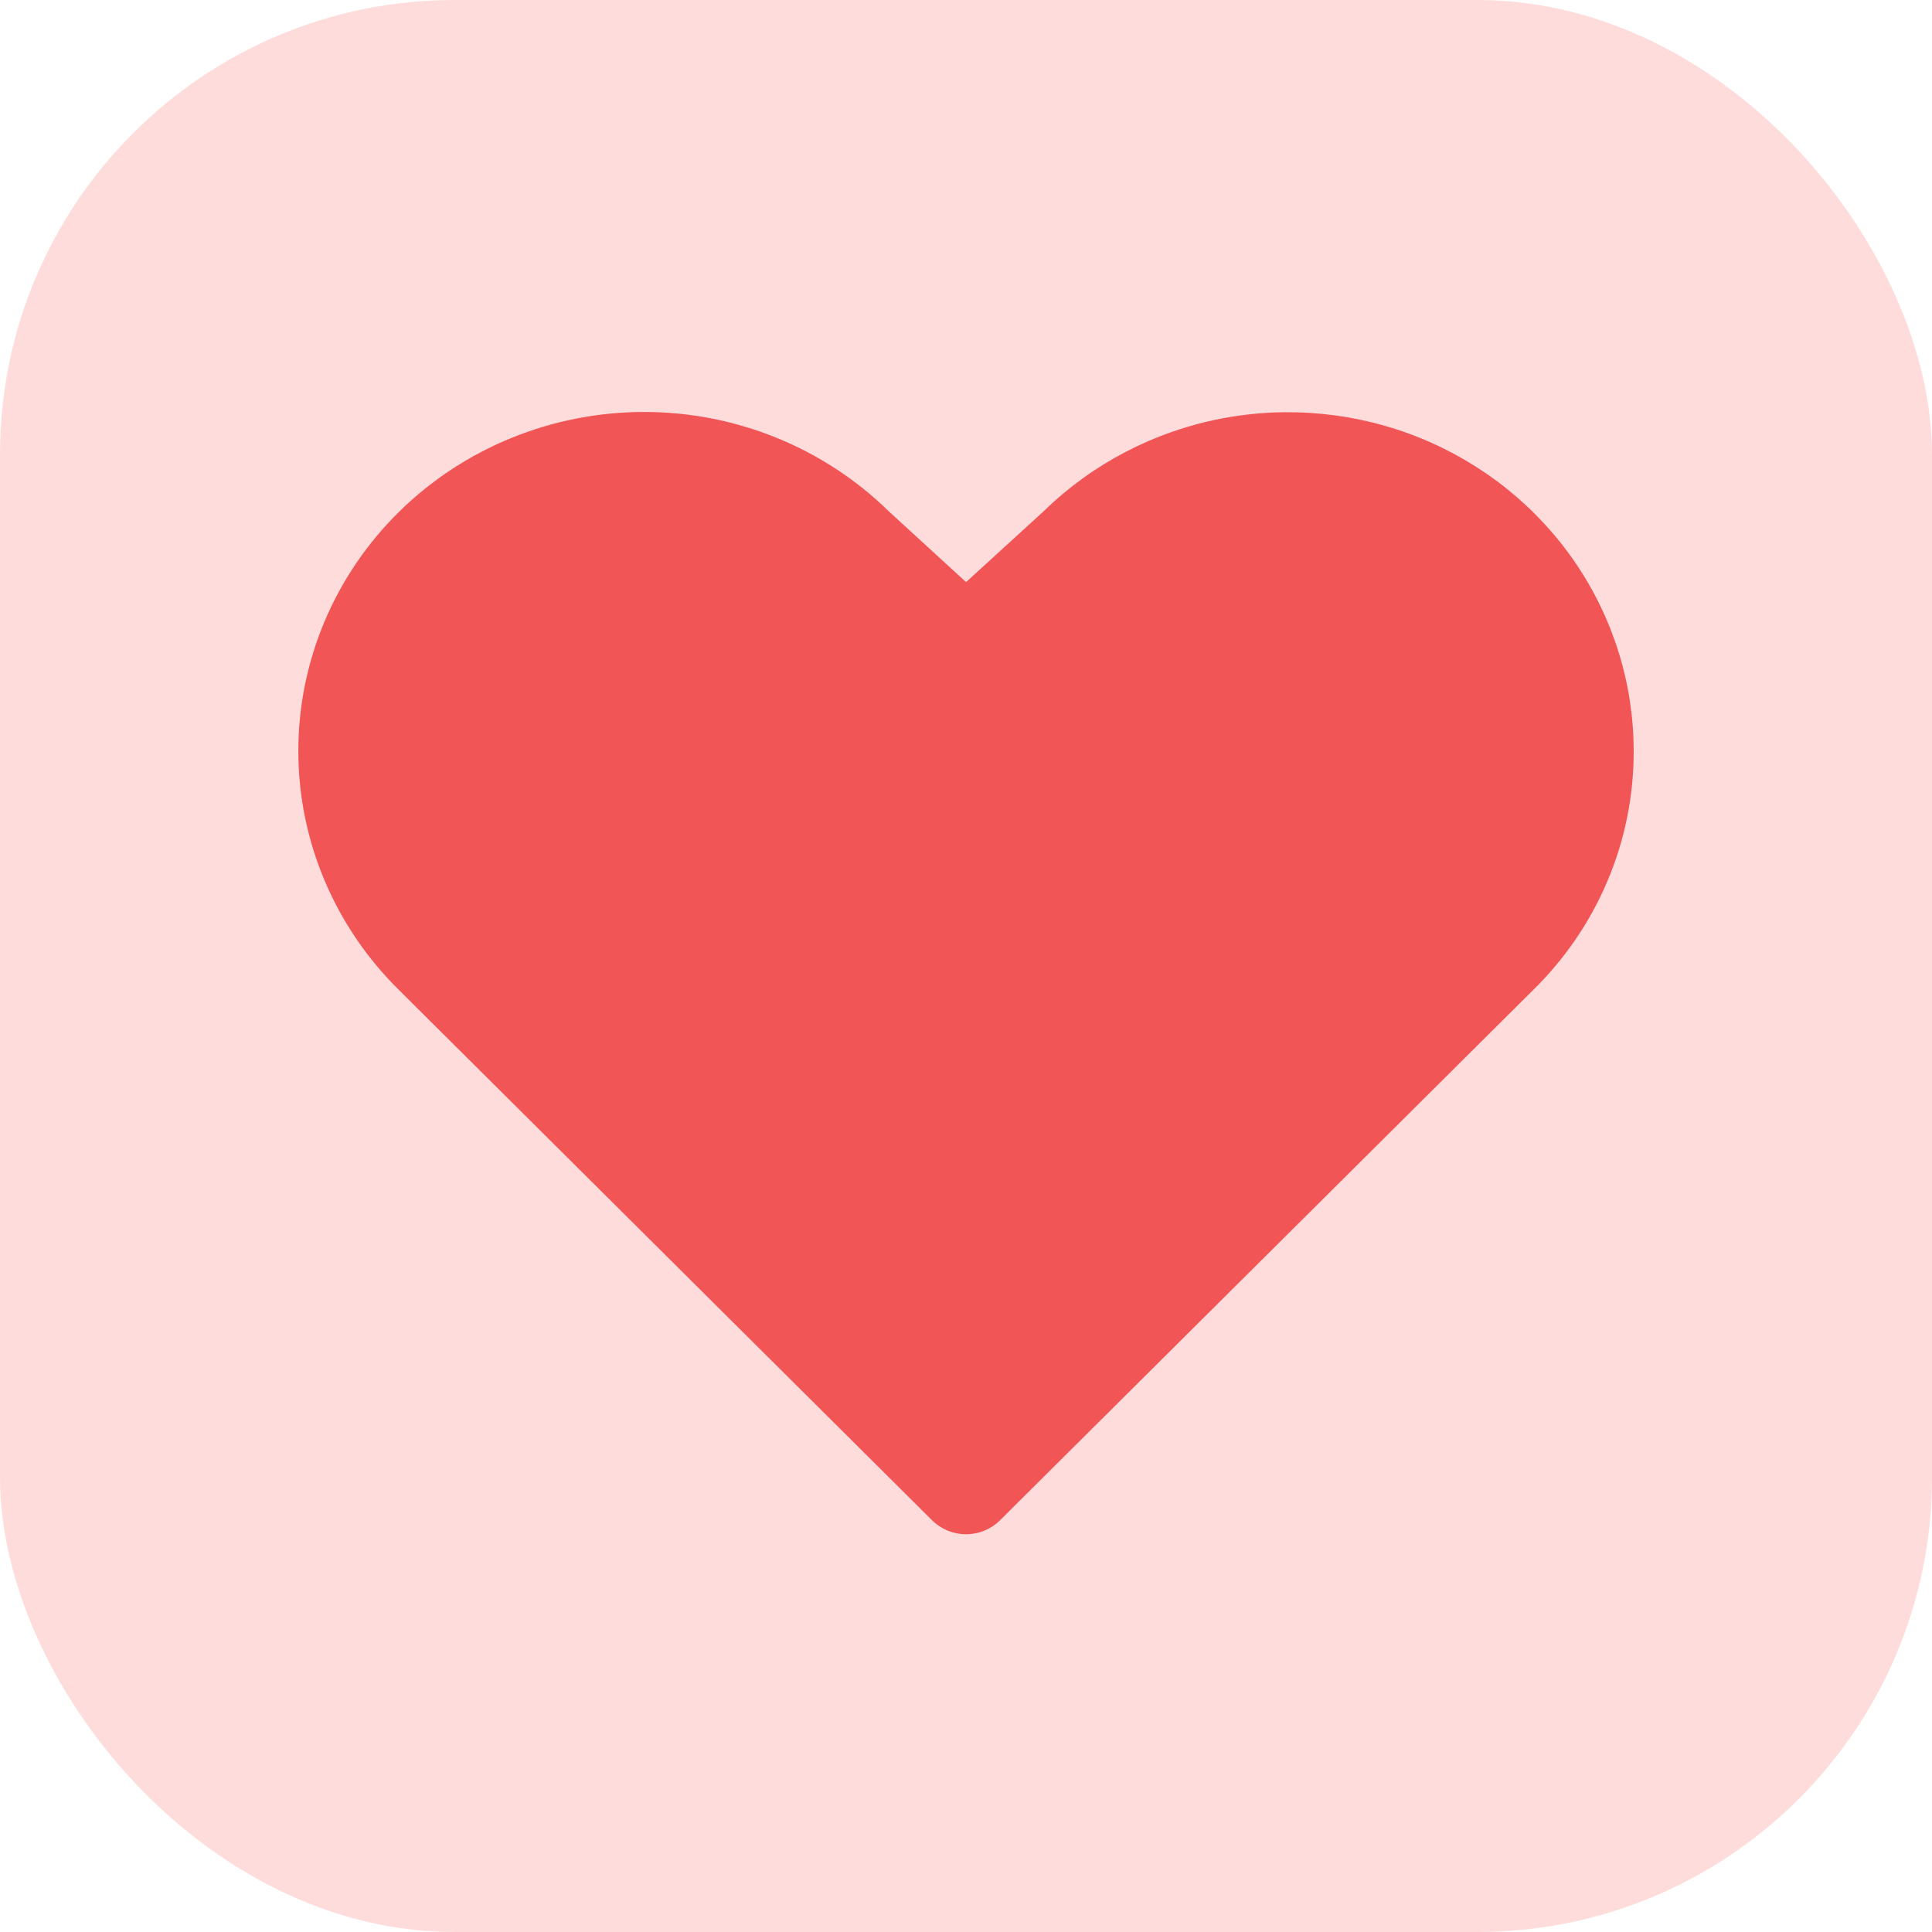 <svg width="136" height="136" viewBox="0 0 136 136" fill="none" xmlns="http://www.w3.org/2000/svg">
<rect width="136" height="136" rx="32" fill="#FFDCDC"/>
<path d="M115 52.883C115.007 56.017 114.38 59.12 113.156 62.015C111.932 64.91 110.134 67.537 107.867 69.746L70.395 107.018C70.083 107.329 69.711 107.576 69.3 107.745C68.89 107.913 68.449 108 68.004 108C67.559 108 67.118 107.913 66.707 107.745C66.297 107.576 65.924 107.329 65.612 107.018L28.141 69.746C23.573 65.274 21.004 59.206 21 52.877C20.996 46.548 23.557 40.477 28.12 35.999C32.683 31.522 38.873 29.004 45.33 29C51.787 28.996 57.98 31.507 62.549 35.979L68.004 40.976L73.496 35.962C76.906 32.638 81.243 30.377 85.962 29.467C90.681 28.556 95.569 29.036 100.009 30.847C104.45 32.657 108.243 35.716 110.911 39.638C113.579 43.56 115.002 48.169 115 52.883Z" fill="#F25555"/>
</svg>
